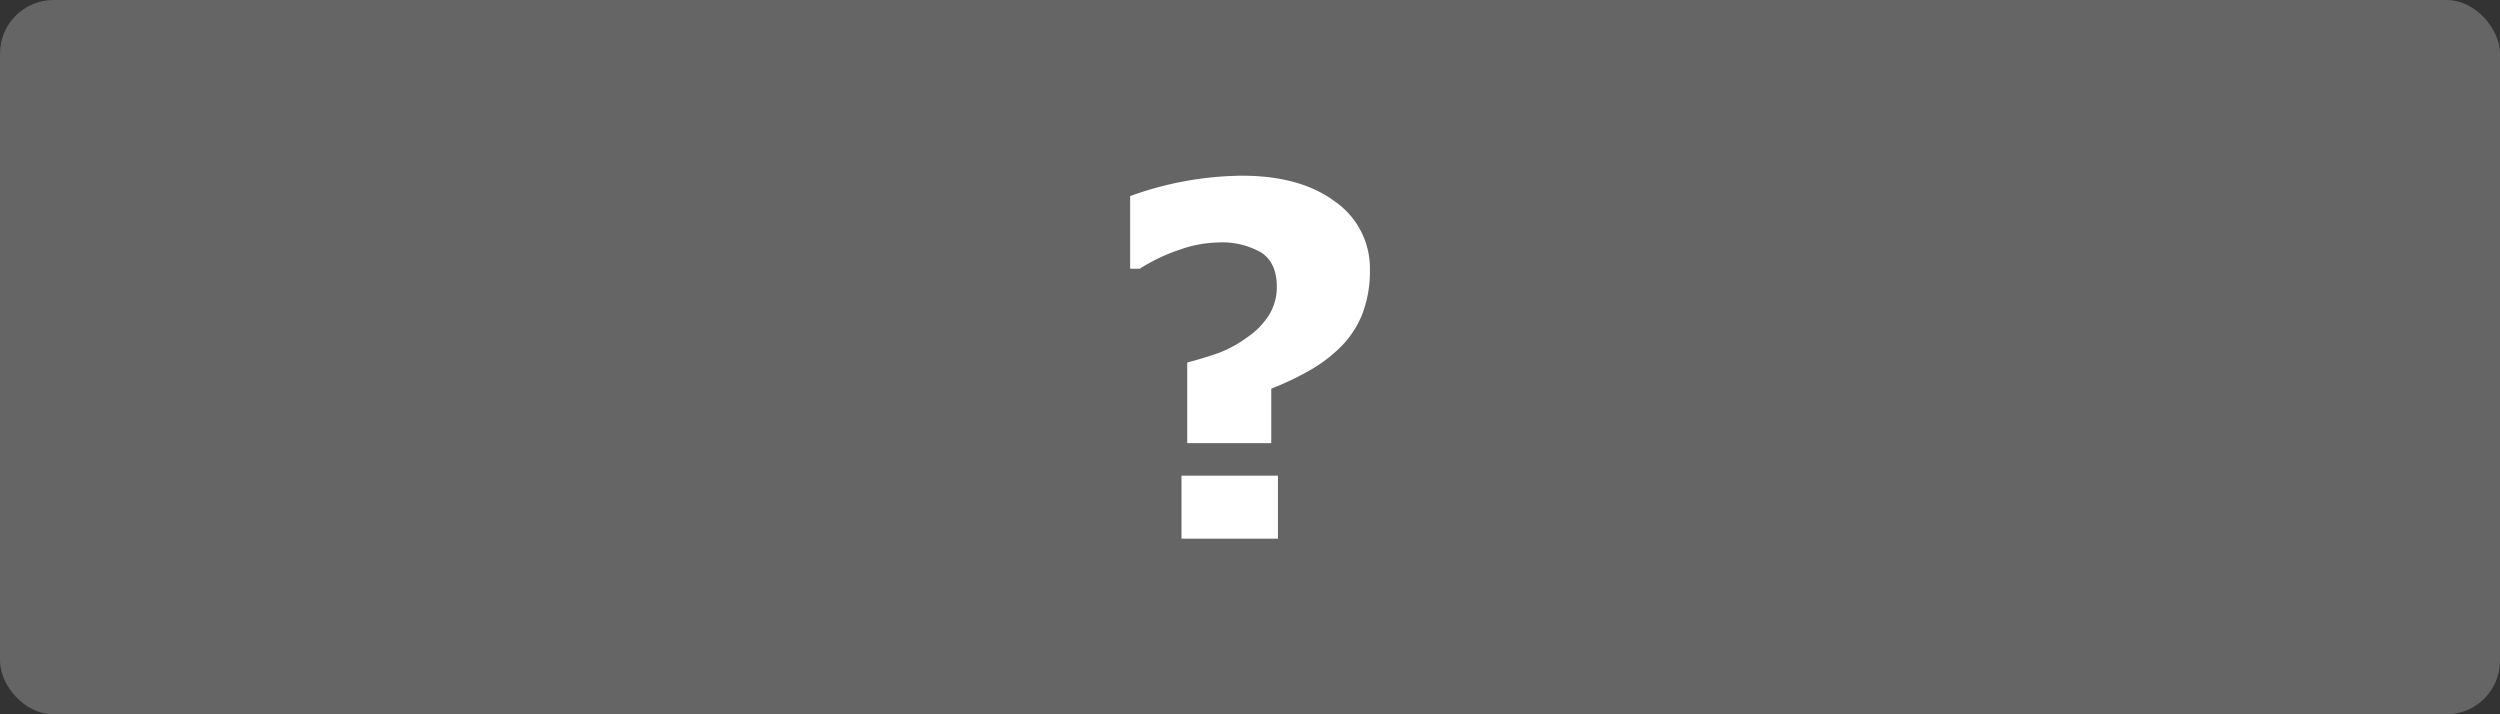 <svg xmlns="http://www.w3.org/2000/svg" viewBox="0 0 396.85 113.39"><rect x="0" y="0" width="396.85" height="113.39" fill="#333333" stroke="none"/><defs><style>.a{fill:#666566;}.b{fill:#fff;}</style></defs><title>unknown</title><rect class="a" width="396.85" height="113.39" rx="8.5" ry="8.5"/><path class="b" d="M220.26,37.94a19.11,19.11,0,0,1-1.11,6.77,15.31,15.31,0,0,1-3.17,5.1,22.68,22.68,0,0,1-4.91,3.88,44.8,44.8,0,0,1-6.47,3.11v8.65H191.26V52.66q2.69-.72,4.87-1.48a18.47,18.47,0,0,0,4.57-2.47,12,12,0,0,0,3.5-3.53,8.34,8.34,0,0,0,1.28-4.56q0-3.79-2.45-5.41a12.48,12.48,0,0,0-6.88-1.61A19.29,19.29,0,0,0,190,34.77a28.32,28.32,0,0,0-6.28,3h-1.52V26.24A53.2,53.2,0,0,1,199.9,23q9.36,0,14.87,4.14A12.92,12.92,0,0,1,220.26,37.94Zm-14.6,42.68H190.35v-10h15.31Z" transform="translate(-2.8 4.89)"/></svg>
